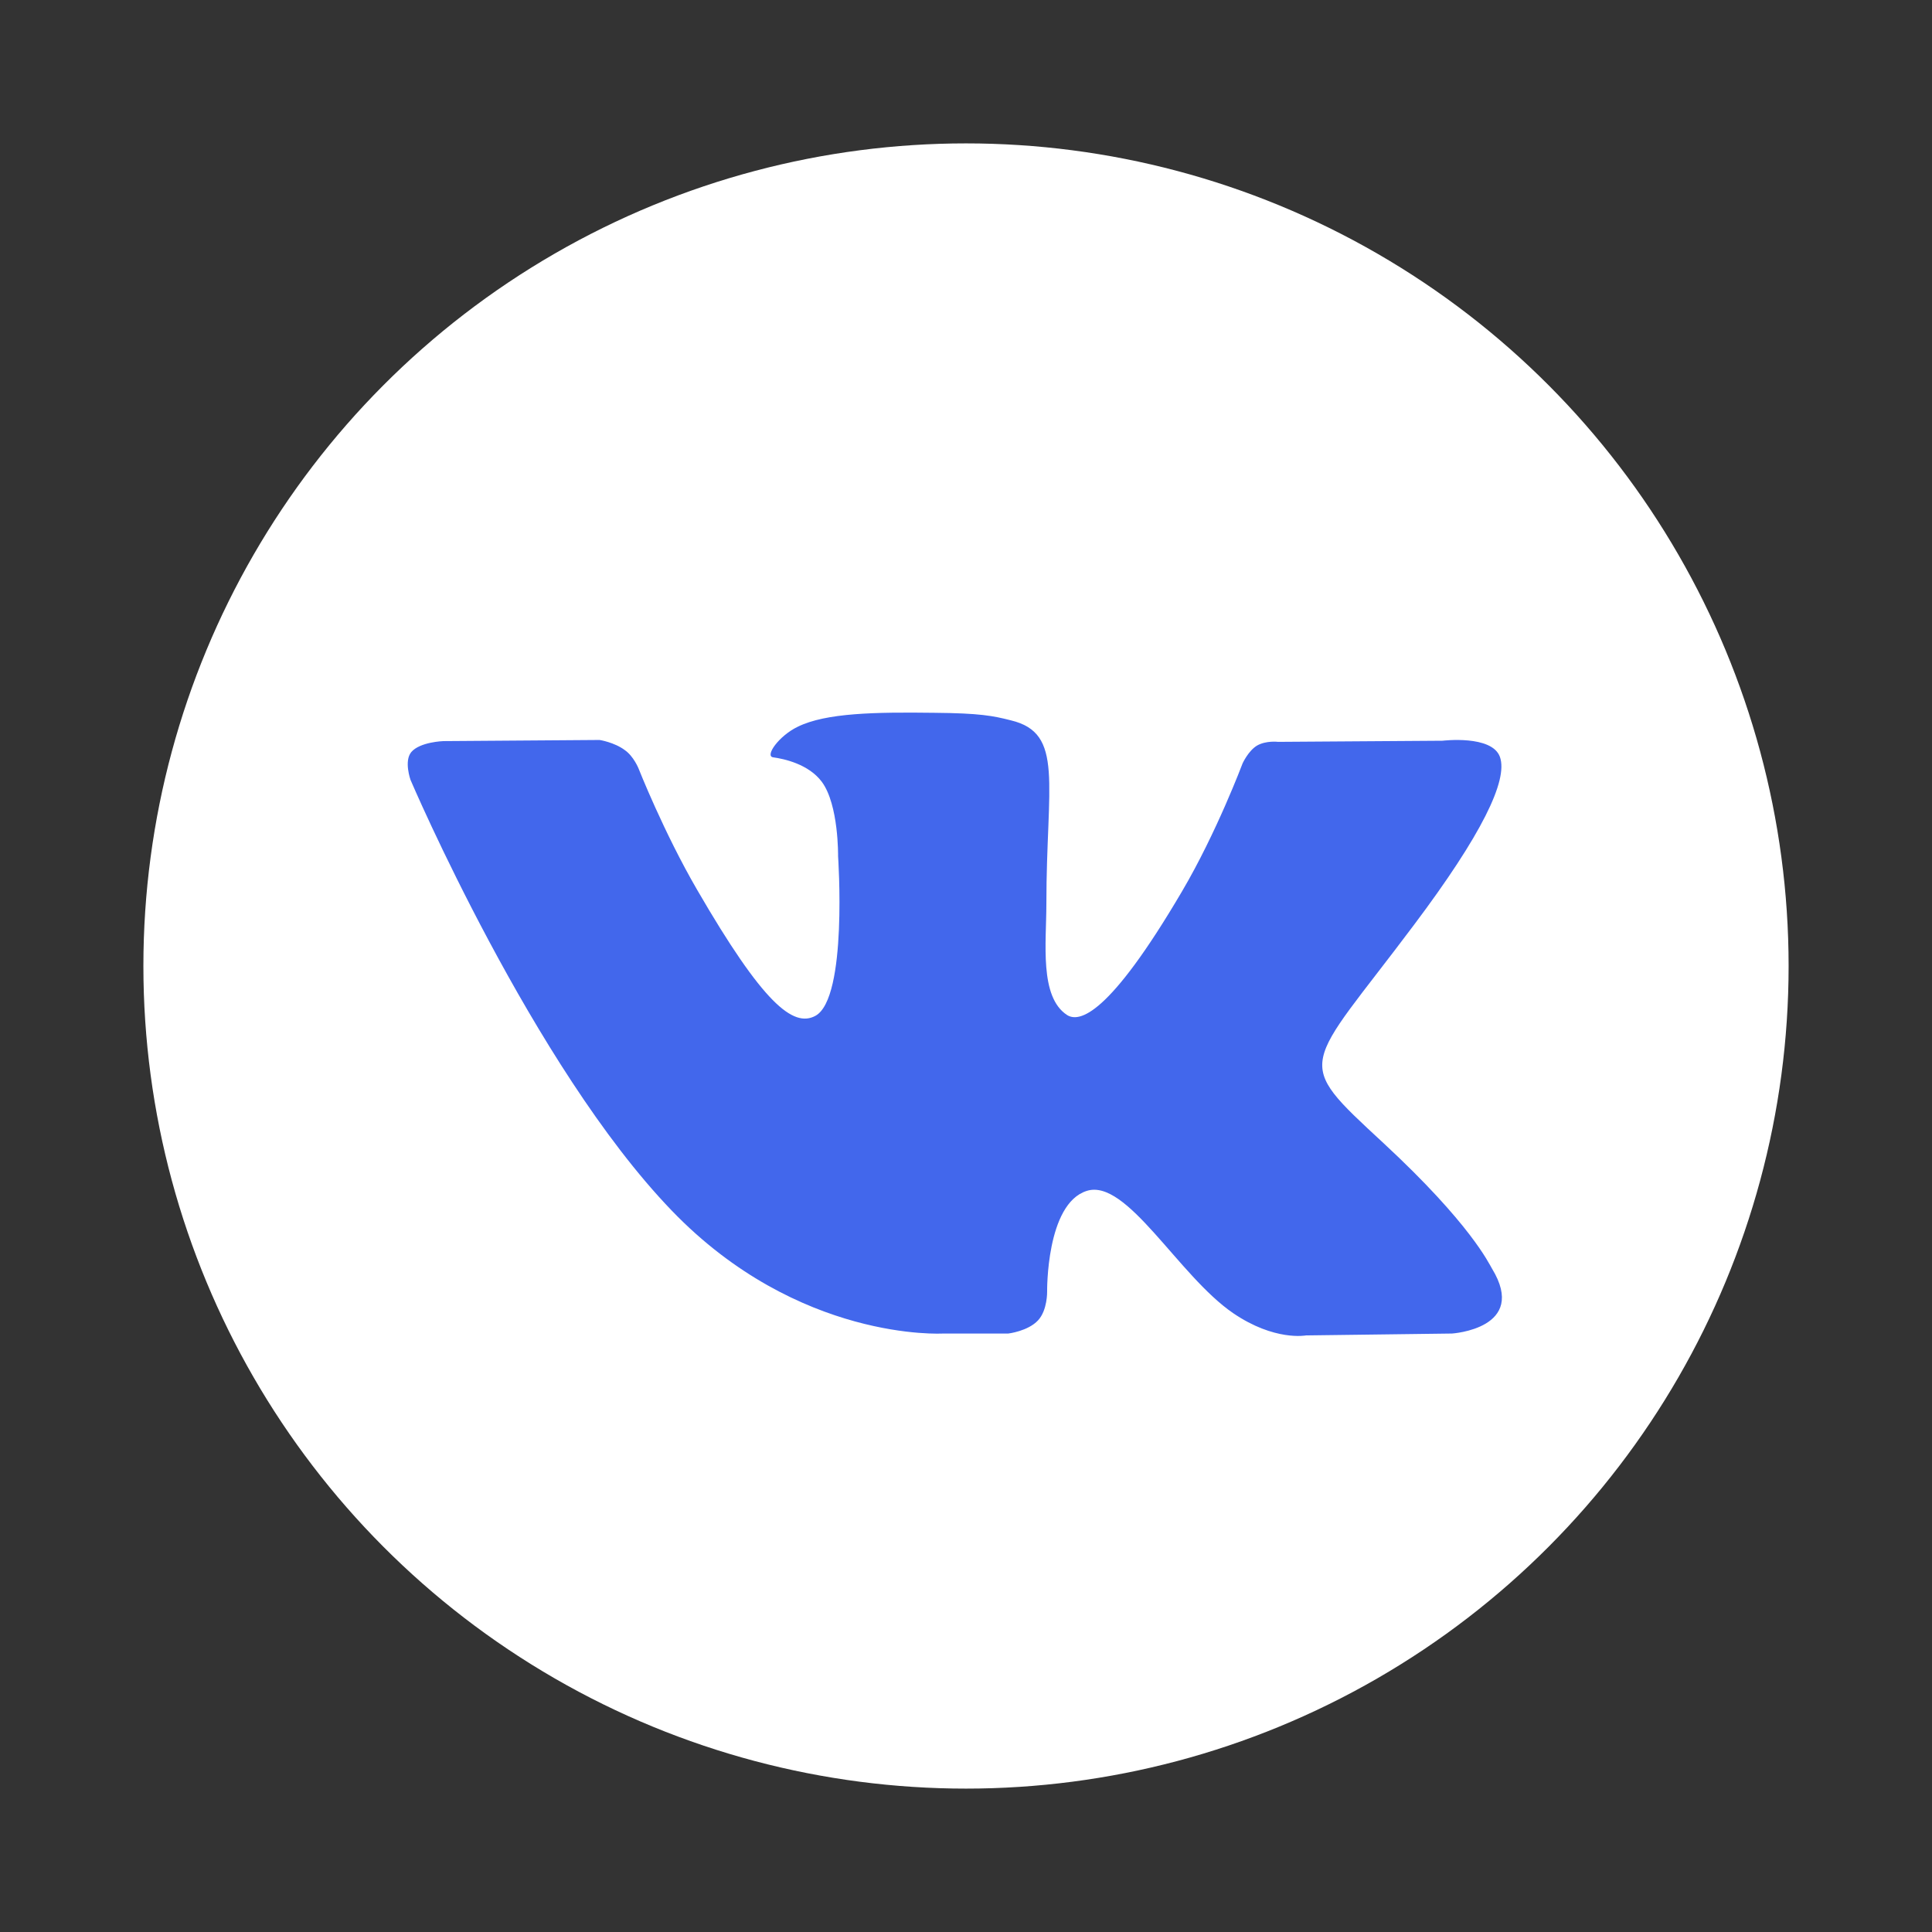 <svg id="vk" xmlns="http://www.w3.org/2000/svg" viewBox="0 0 512 512"><rect x="0" y="0" width="512" height="512" fill="#333333" stroke="none"/><circle cx="256" cy="256" r="218" fill="#fff"/><path d="M249.9 353.4h17.3s5.2-.6 7.9-3.5c2.5-2.7 2.4-7.6 2.4-7.6s-.3-23.3 10.5-26.7c10.6-3.4 24.3 22.5 38.8 32.4 11 7.5 19.3 5.9 19.3 5.9l38.7-.5s20.3-1.3 10.6-17.2c-.8-1.3-5.6-11.8-28.8-33.3-24.3-22.5-21-18.9 8.2-57.9 17.8-23.7 24.9-38.2 22.7-44.4-2.1-5.9-15.2-4.3-15.2-4.3l-43.6.3s-3.2-.4-5.6 1c-2.3 1.4-3.8 4.7-3.8 4.7s-6.9 18.4-16.1 34c-19.4 33-27.2 34.7-30.4 32.7-7.4-4.8-5.5-19.2-5.5-29.4 0-32 4.8-45.3-9.4-48.7-4.7-1.2-8.2-1.9-20.3-2-15.6-.2-28.7 0-36.2 3.7-5 2.4-8.8 7.8-6.5 8.1 2.9.4 9.4 1.8 12.9 6.5 4.5 6.1 4.3 19.7 4.3 19.7s2.6 37.6-6 42.3c-5.9 3.2-13.9-3.3-31.3-33.3-8.9-15.3-15.6-32.3-15.6-32.3s-1.3-3.2-3.6-4.8c-2.8-2.1-6.7-2.7-6.7-2.7l-41.4.3s-6.2.2-8.5 2.9c-2 2.4-.2 7.4-.2 7.4s32.4 75.9 69.2 114.1c33.6 34.9 71.9 32.6 71.9 32.6z" fill-rule="evenodd" clip-rule="evenodd" fill="#4267ec"/></svg>